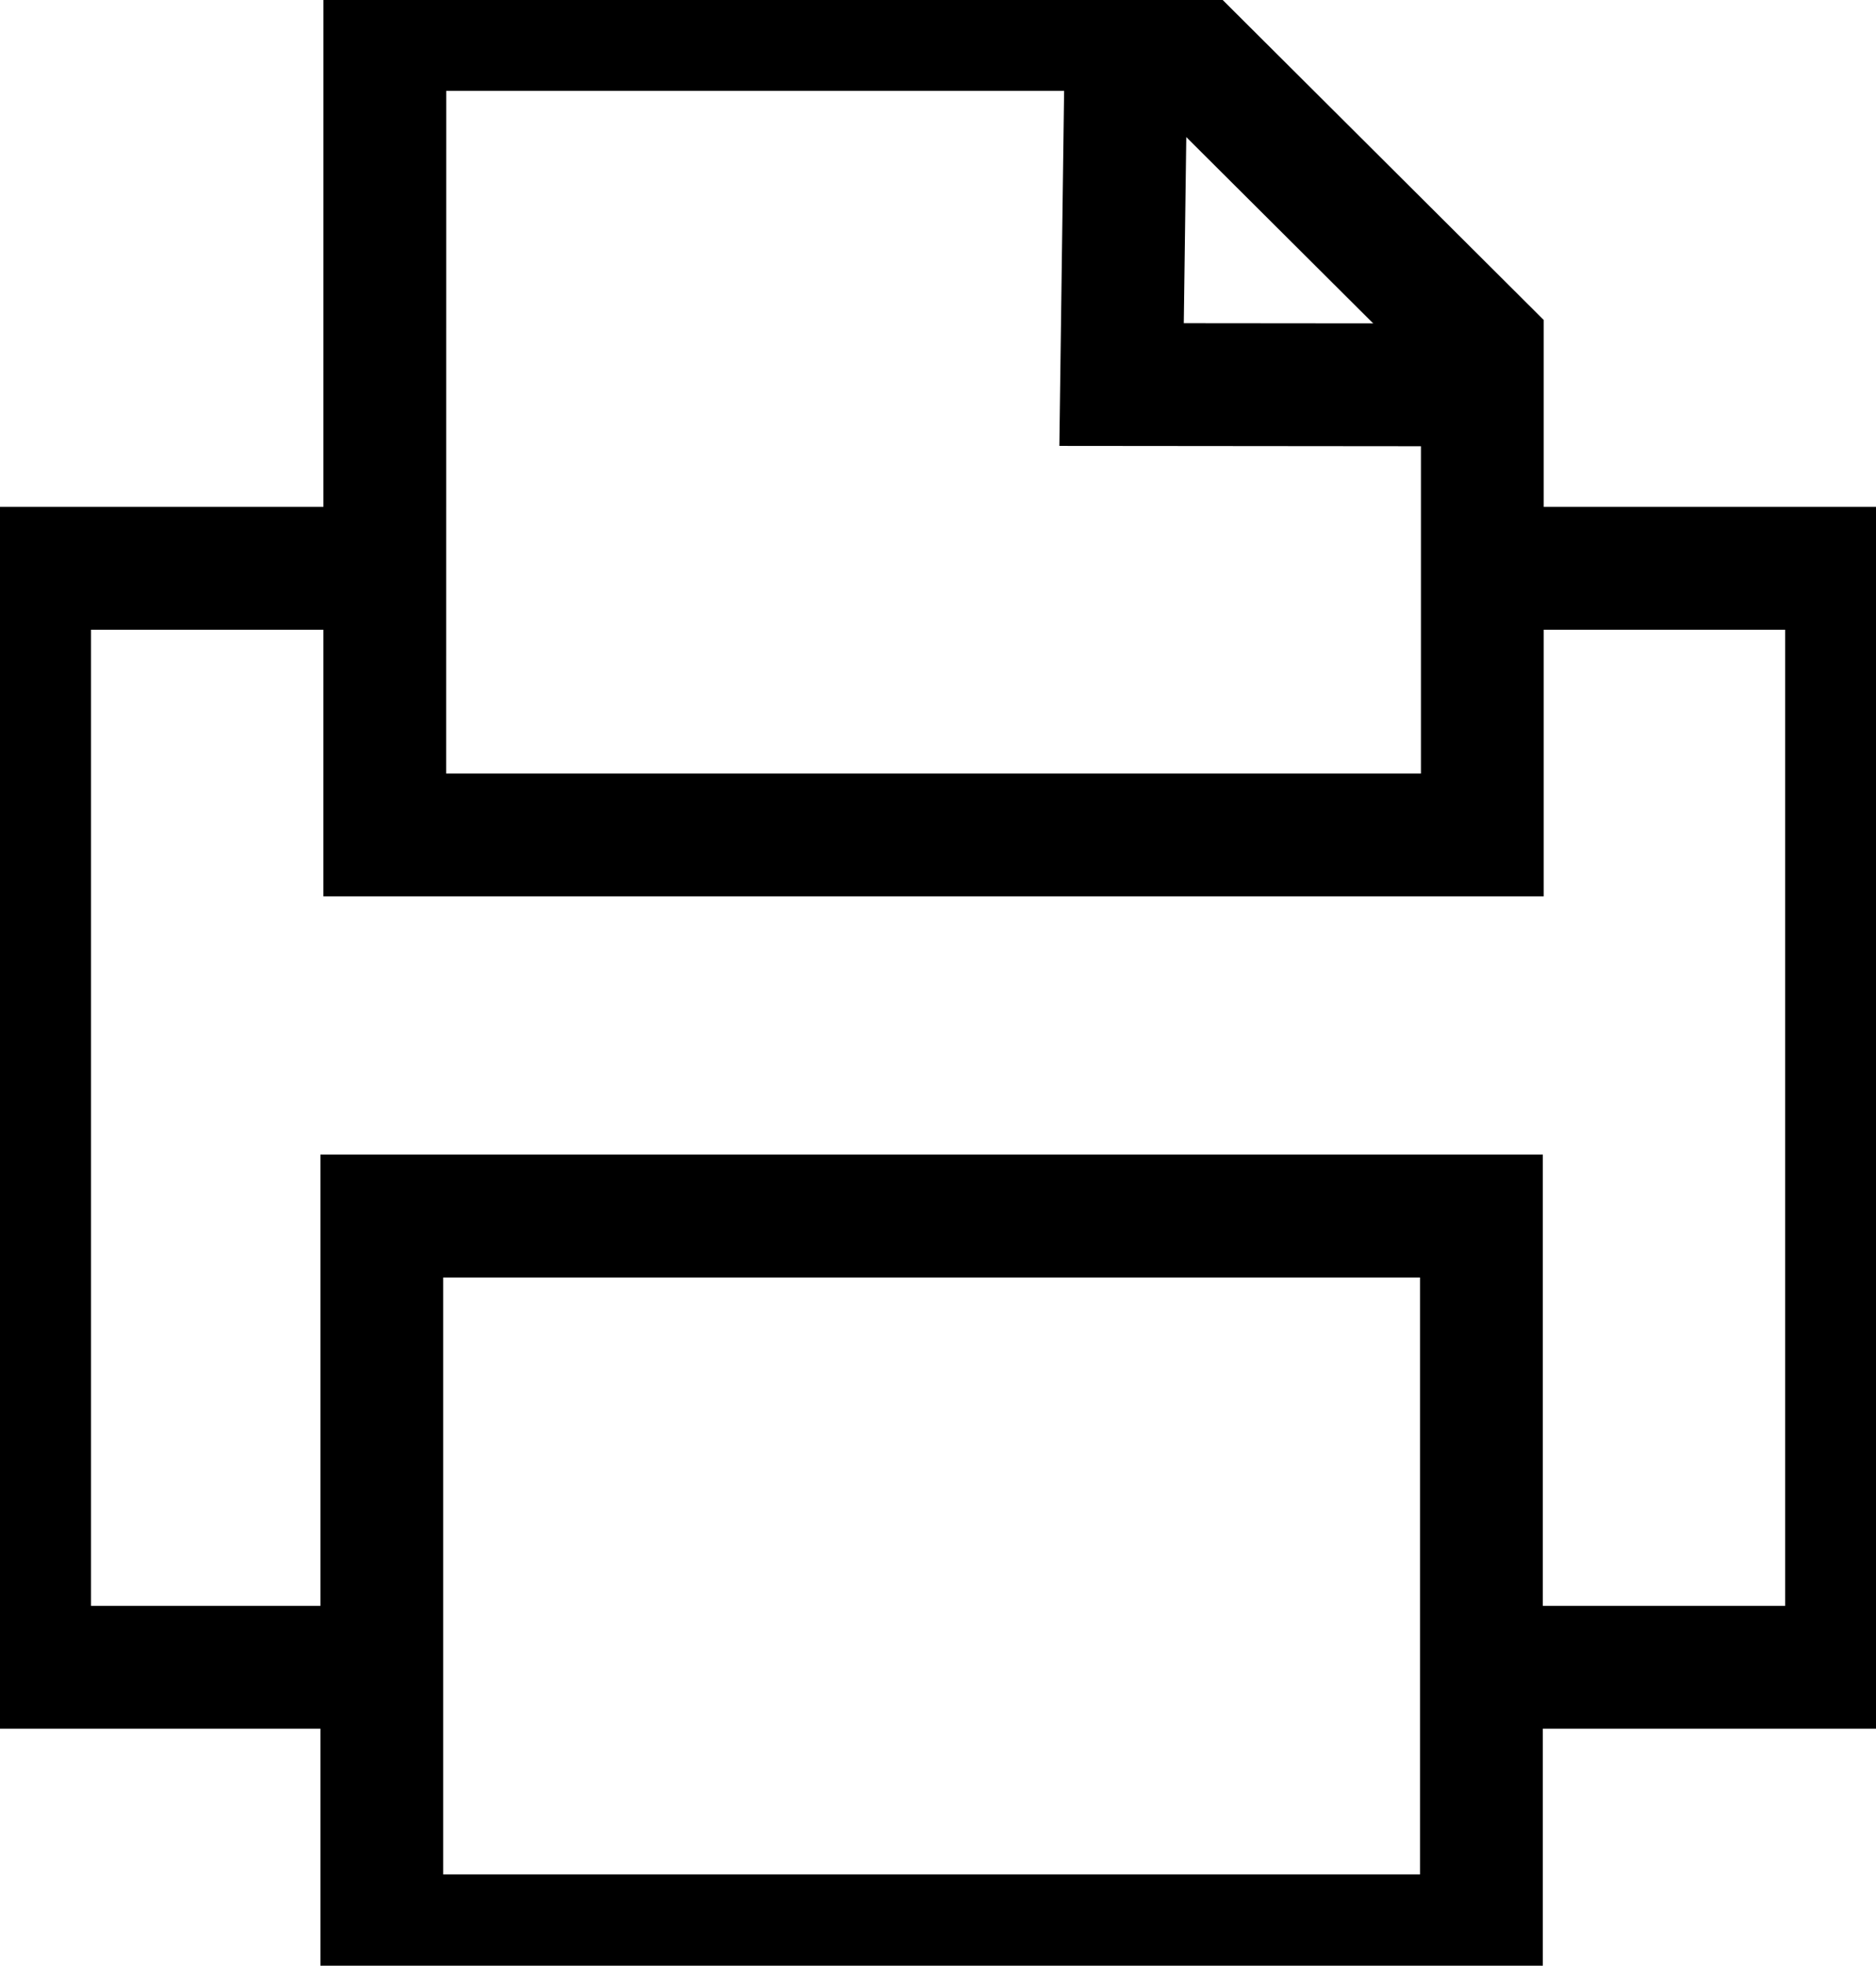 <?xml version="1.0" encoding="UTF-8"?>
<!-- Created with Inkscape (http://www.inkscape.org/) -->
<svg width="22.917mm" height="24.004mm" version="1.1" viewBox="0 0 22.917 24.004" xmlns="http://www.w3.org/2000/svg">
 <g transform="translate(-79.773 -120.95)" fill="none" stroke="#000" stroke-width="1.5">
  <rect x="84.437" y="135.8" width="13.433" height="8.789" stop-color="#000000" style="font-variation-settings:'wght' 700"/>
  <path d="m84.488 141.31h-4.353v-13.42h4.428m13.339 0h4.428v13.42h-4.472" stop-color="#000000" style="font-variation-settings:'wght' 700"/>
  <path d="m84.474 121.31h9.534l3.873 3.859v5.977h-13.408z" stop-color="#000000" style="font-variation-settings:'wght' 700"/>
  <path d="m97.881 125.65-4.407-4e-3 0.058-4.331" stop-color="#000000" style="font-variation-settings:'wght' 700"/>
 </g>
</svg>
